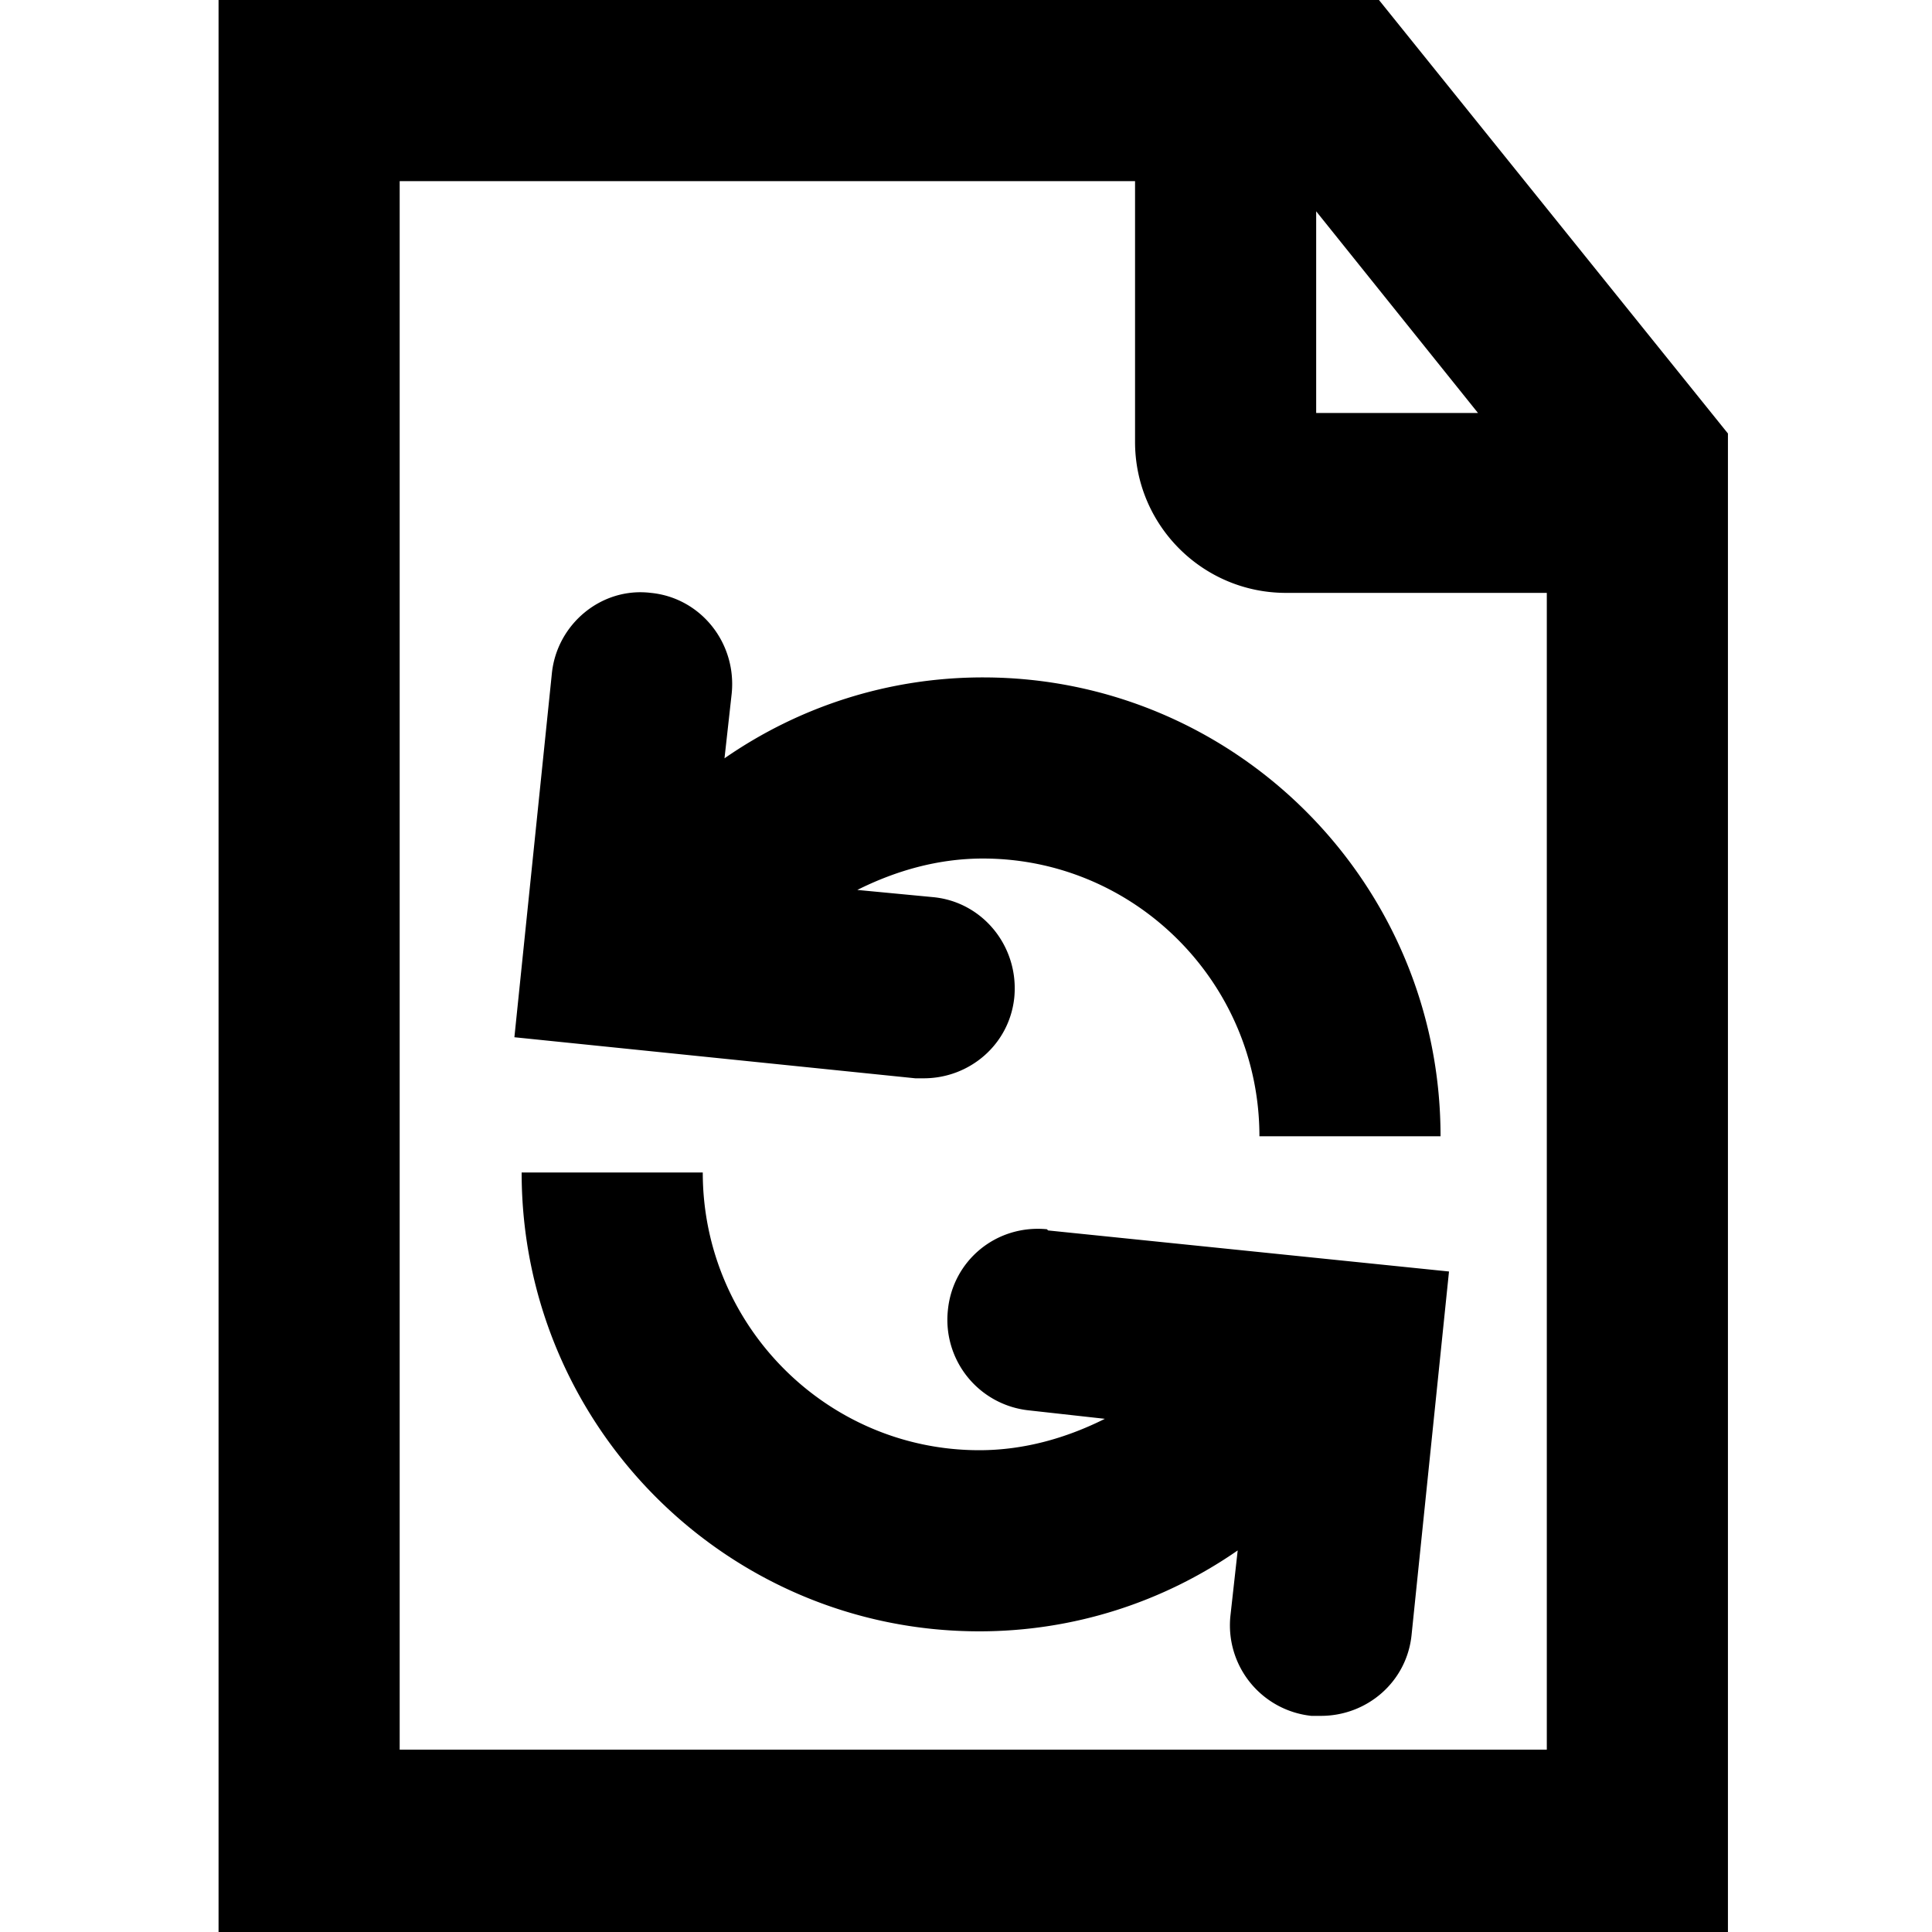 <svg viewBox="0 0 16 16" xmlns="http://www.w3.org/2000/svg">
  <path d="M11.42 0H1.81v16h12.5V3.59zm-.52 1.75 1.34 1.67H10.9zM3.31 14.5v-13H9.4v2.16c0 .69.56 1.25 1.25 1.25h2.16v9.58h-9.5Zm4.27-5.57-3.32-.34.31-3.01c.04-.41.41-.72.82-.67.41.04.71.41.67.83L6 6.28c.62-.43 1.36-.67 2.14-.67 2.09 0 3.79 1.7 3.79 3.8h-1.5c0-1.27-1.03-2.3-2.29-2.3-.37 0-.72.1-1.04.26l.63.06c.41.04.71.41.67.83-.04.39-.37.67-.75.67h-.08Zm1.1 1.26 3.32.34-.31 3.01c-.04.39-.37.67-.75.67h-.08a.754.754 0 0 1-.67-.83l.06-.54c-.62.43-1.36.67-2.14.67-2.09 0-3.79-1.7-3.79-3.8h1.5c0 1.27 1.03 2.3 2.29 2.3.37 0 .72-.1 1.04-.26l-.63-.07a.754.754 0 0 1-.67-.83c.04-.41.4-.71.82-.67Z"/>
</svg>
